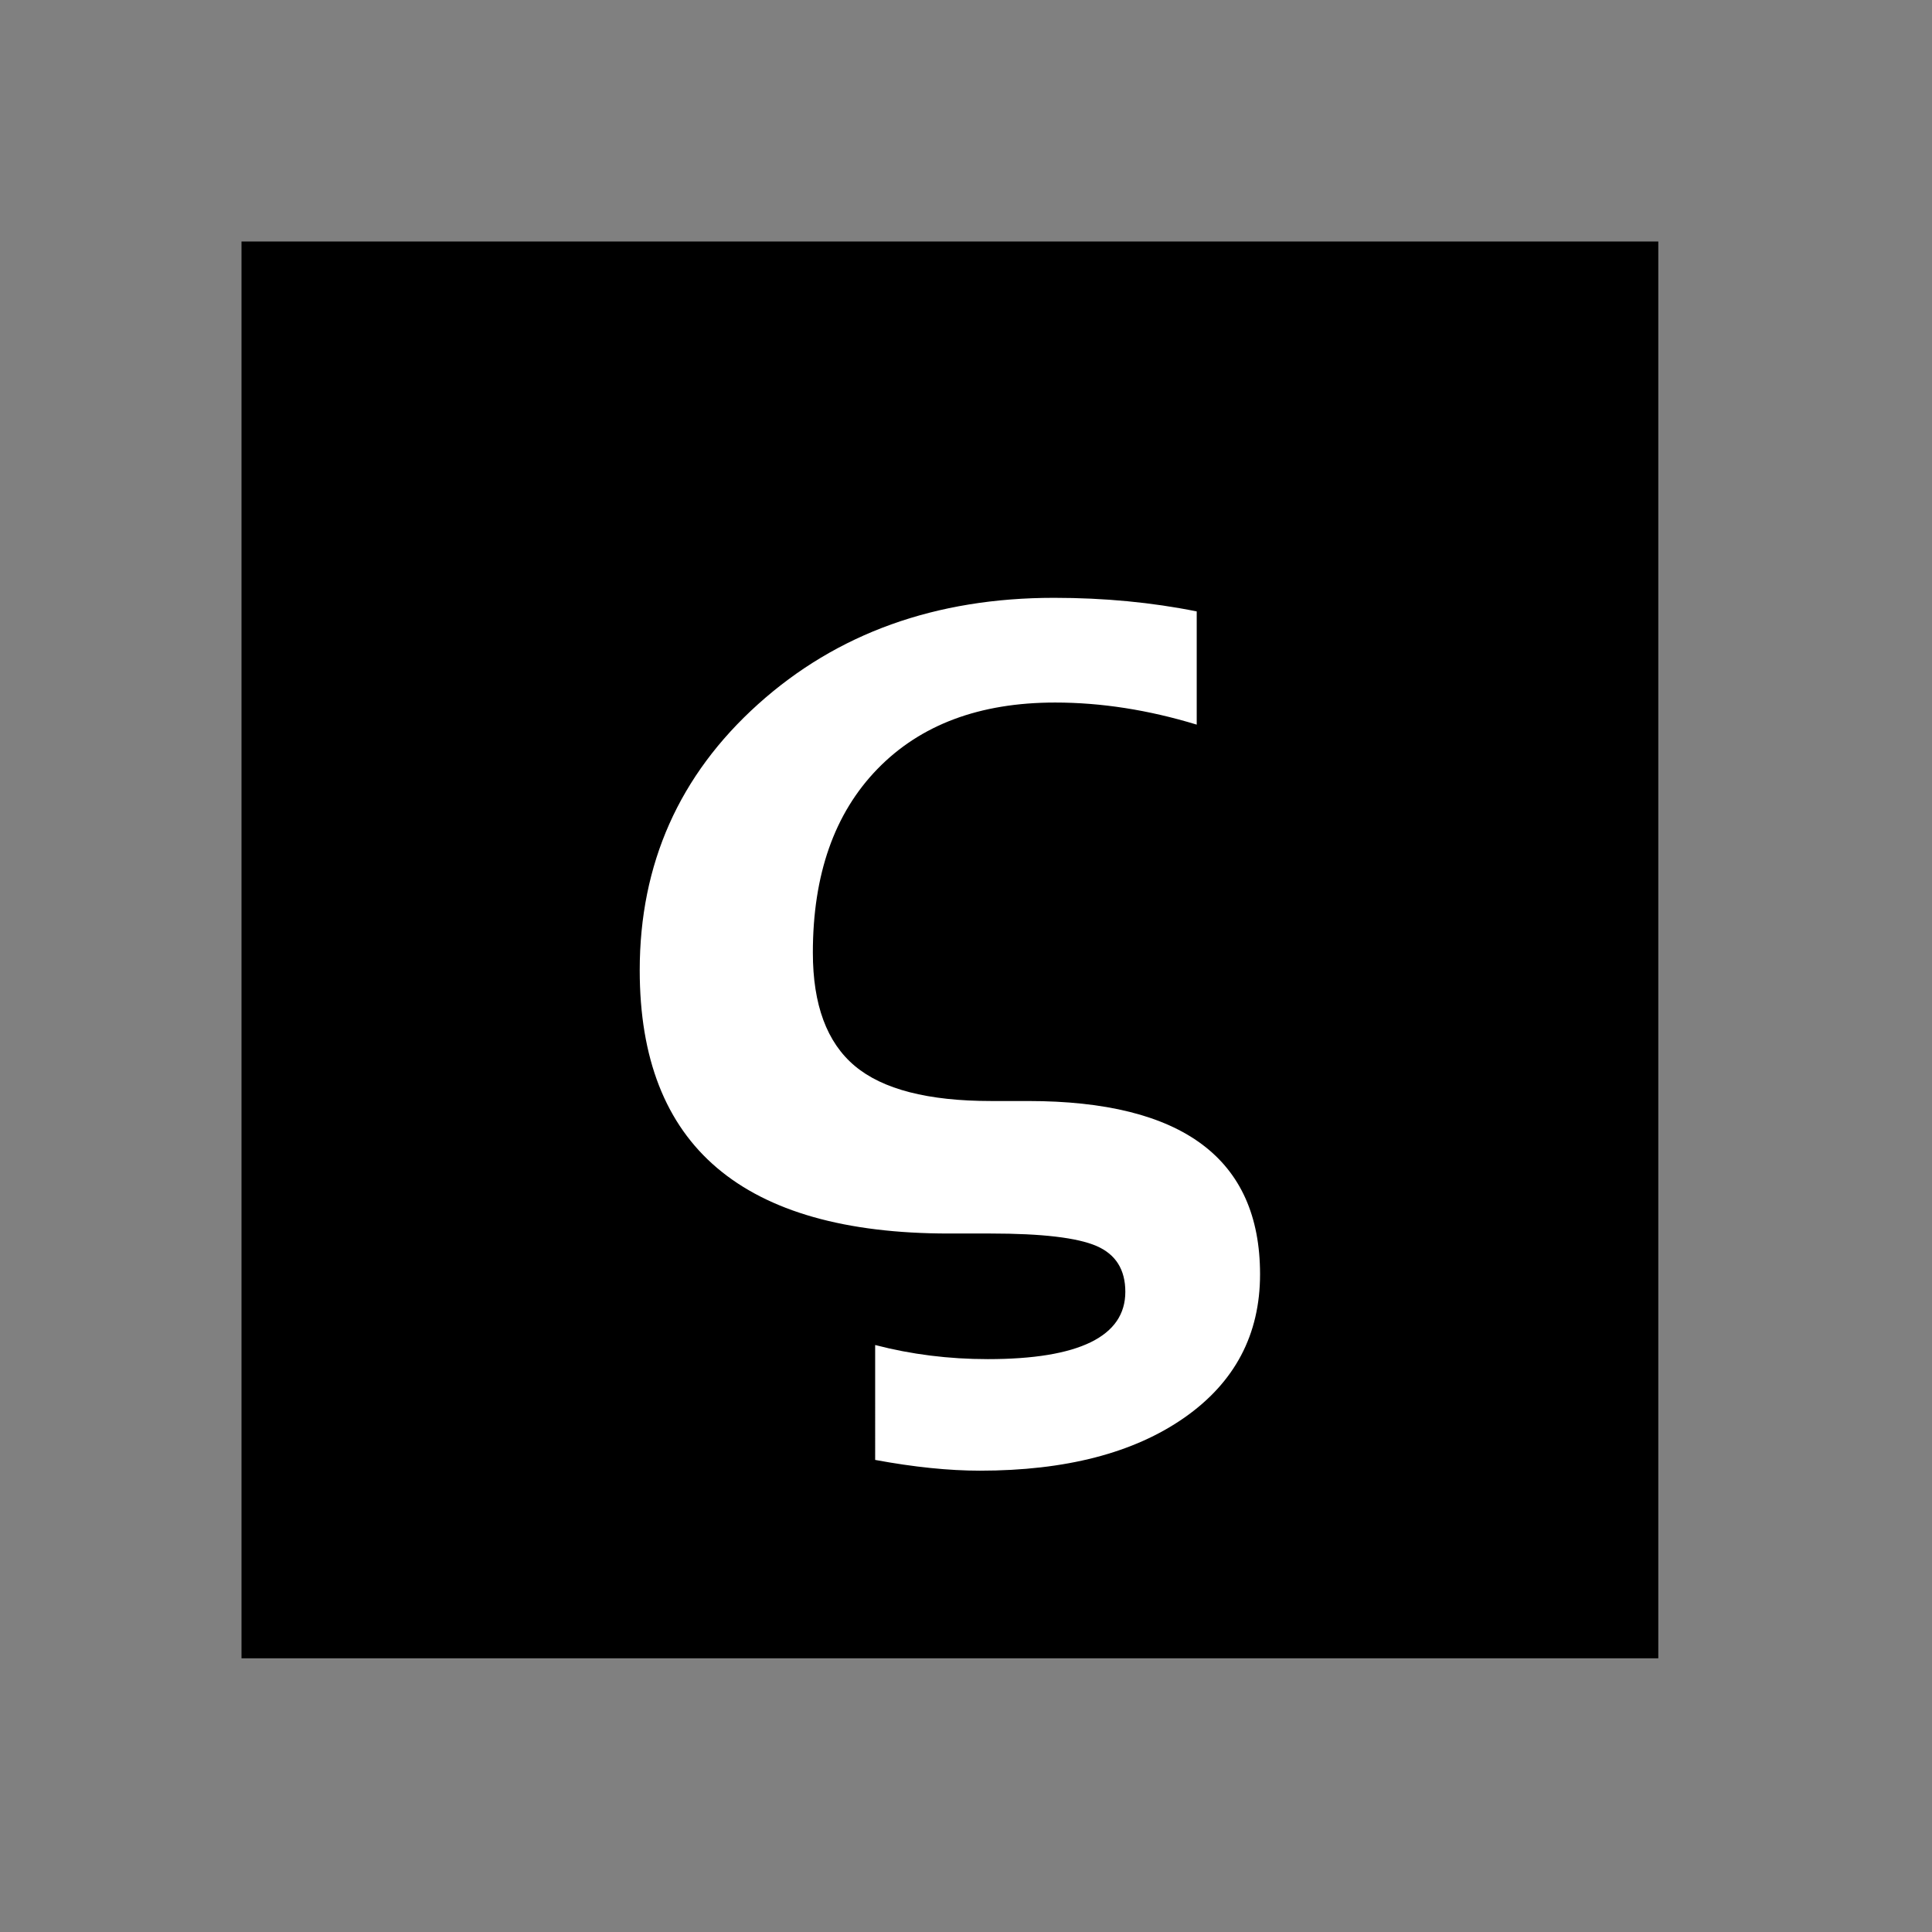 <?xml version="1.0" encoding="UTF-8" standalone="no"?>
<svg
   xmlns:svg="http://www.w3.org/2000/svg"
   xmlns="http://www.w3.org/2000/svg"
   version="1.0" width="60" height="60" viewBox="0 0 60 60"
   id="custom_svg"
   xml:space="preserve">

	<rect x="0" y="0" width="60" height="60" fill="#808080" stroke="none"/>

	<rect id="square" x="7.5" y="7.5" width="44" height="44" style="fill:#000000" />
	<path id="greek_small_final_sigma" d="M27.18,41.771c1.125,0.293,2.291,0.438,3.498,0.438c1.418,0,2.483-0.176,3.198-0.526
	c0.716-0.352,1.072-0.873,1.072-1.564s-0.299-1.166-0.896-1.424c-0.598-0.258-1.693-0.387-3.287-0.387h-1.301
	c-3.199,0-5.6-0.681-7.198-2.039c-1.6-1.359-2.399-3.404-2.399-6.136c0-3.305,1.226-6.059,3.674-8.262
	c2.449-2.203,5.515-3.305,9.193-3.305c1.559,0,3.035,0.141,4.431,0.422v3.516c-1.5-0.457-2.966-0.686-4.396-0.686
	c-2.344,0-4.185,0.688-5.521,2.065s-2.004,3.278-2.004,5.704c0,1.617,0.435,2.789,1.302,3.516c0.866,0.728,2.278,1.09,4.235,1.09
	h1.144c2.401,0,4.204,0.449,5.405,1.346s1.802,2.241,1.802,4.034c0,1.875-0.785,3.36-2.354,4.456
	c-1.57,1.096-3.687,1.644-6.347,1.644c-0.961,0-2.045-0.11-3.252-0.334V41.771z" style="fill:#FFFFFF" />
</svg>
